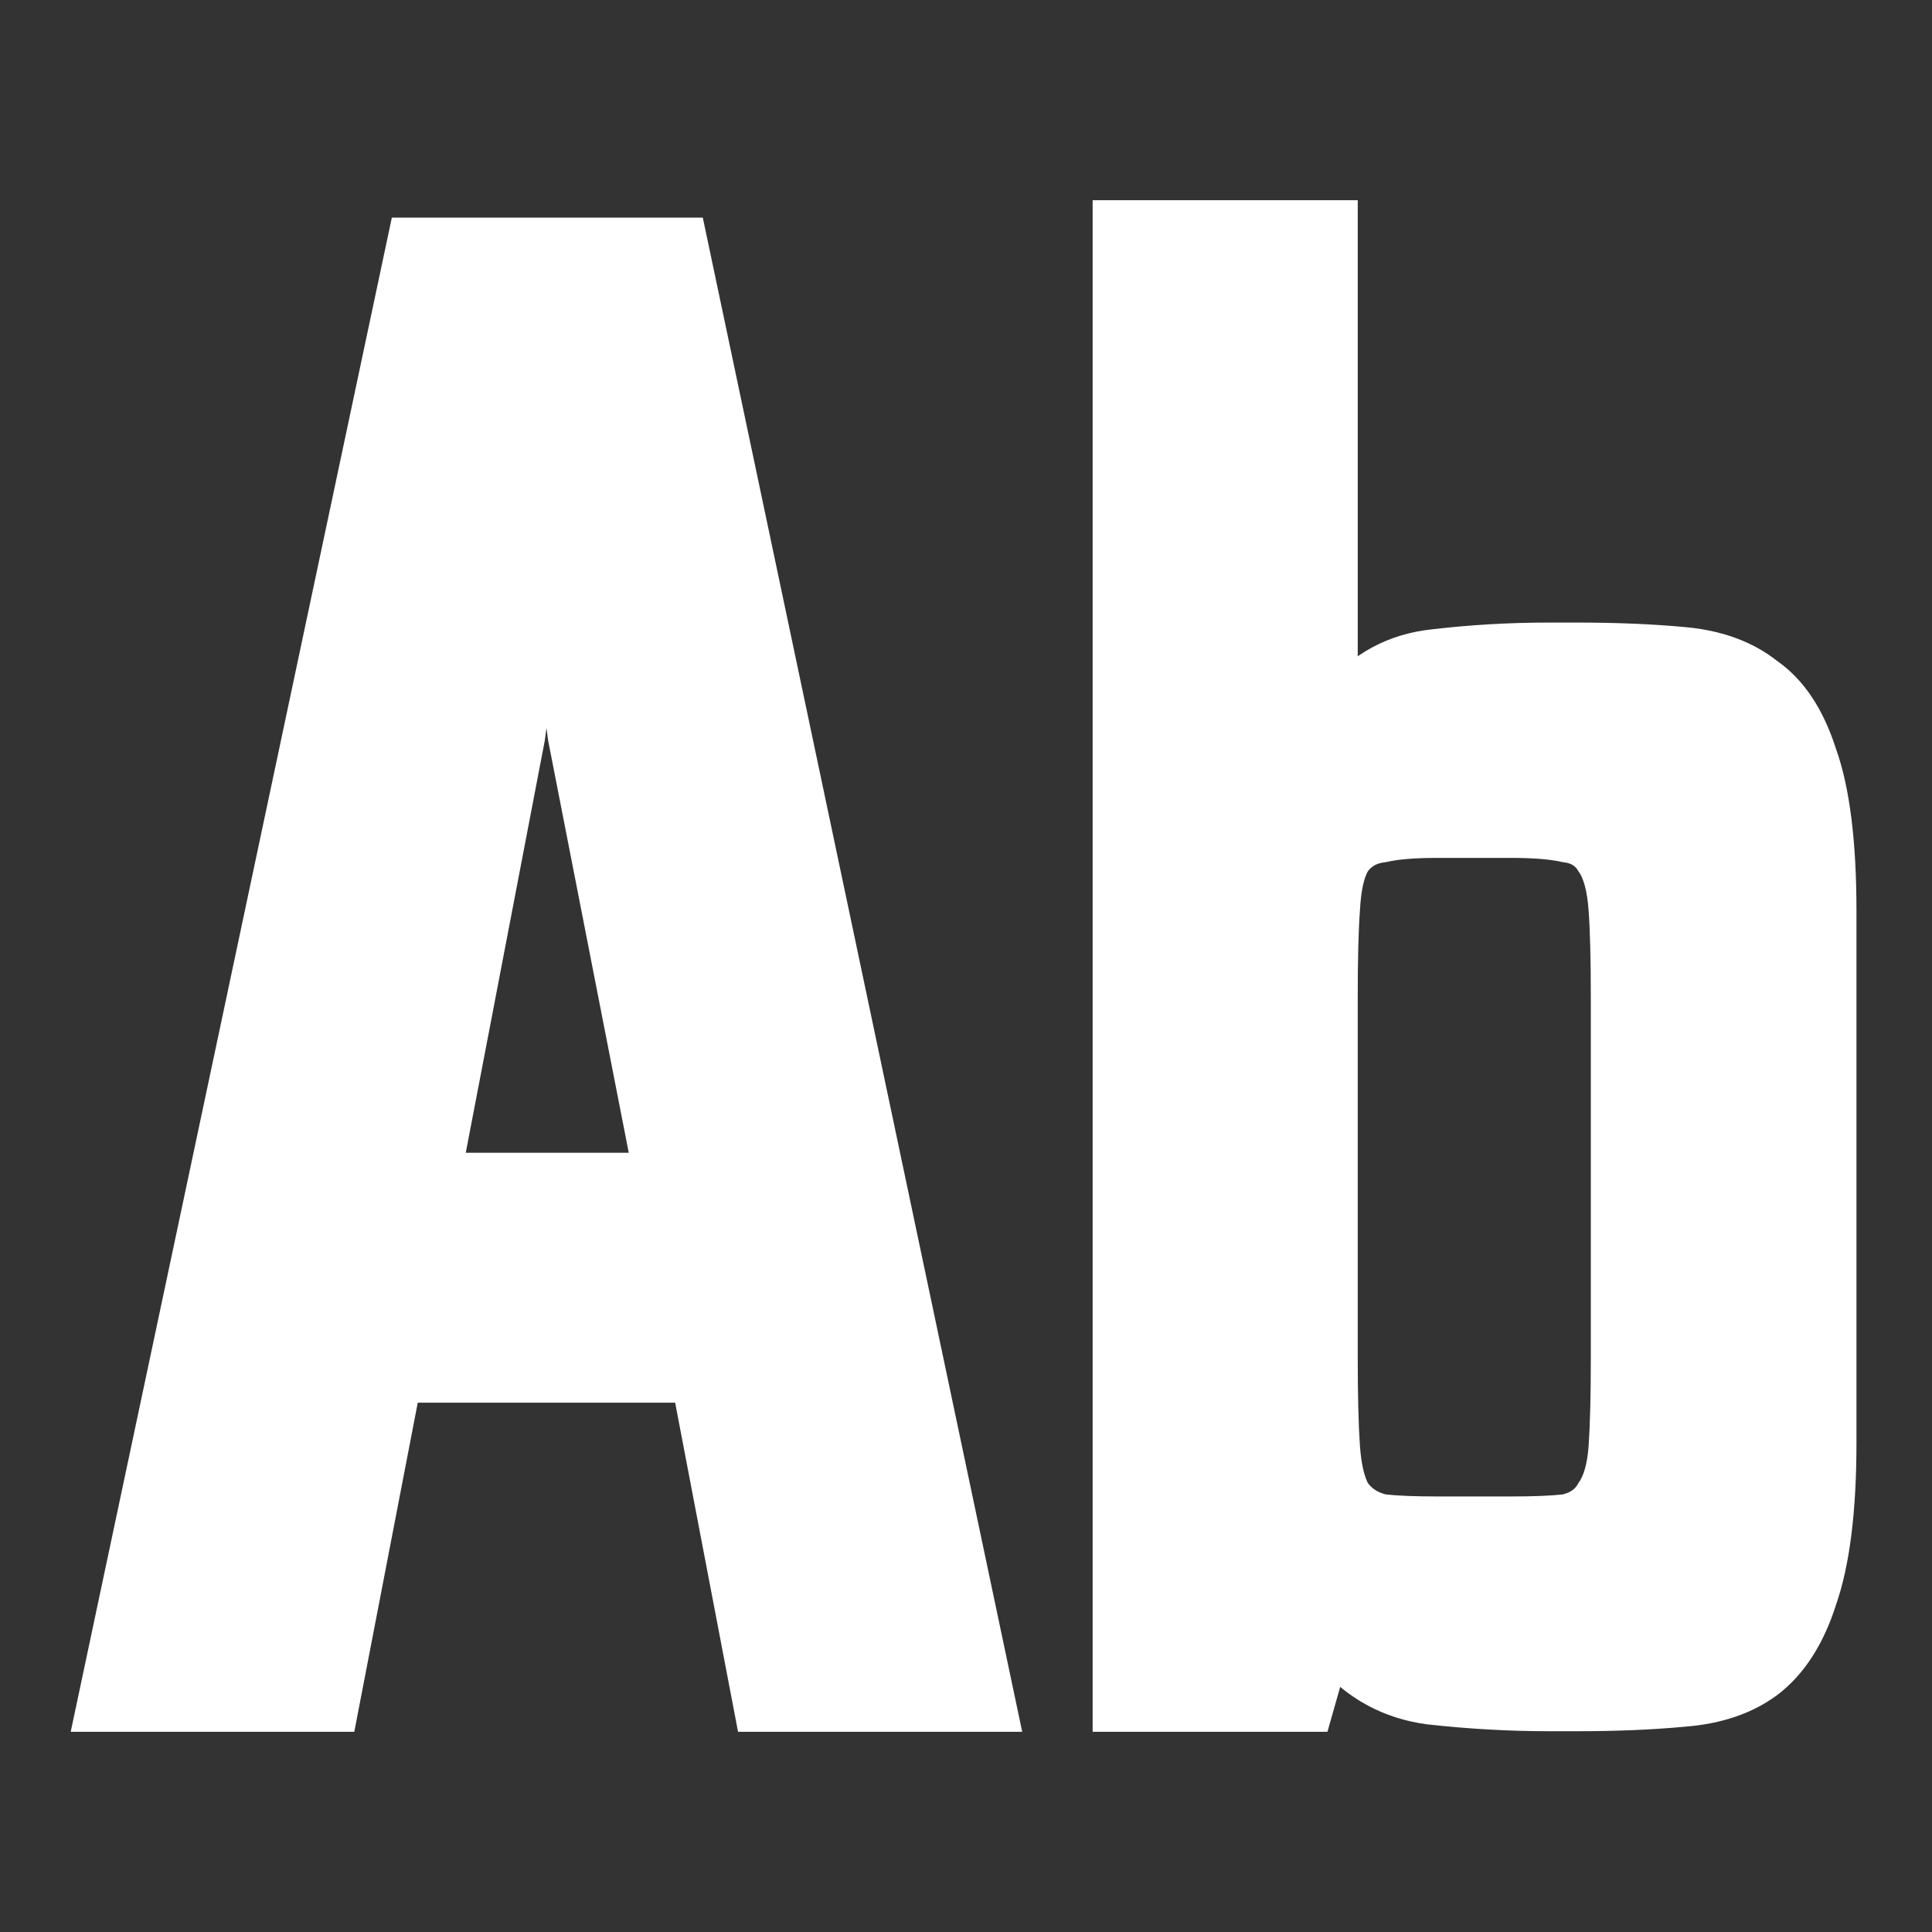 <?xml version="1.0" encoding="UTF-8" standalone="no"?>
<!-- Created with Inkscape (http://www.inkscape.org/) -->

<svg
   width="13"
   height="13"
   viewBox="0 0 3.44 3.44"
   version="1.1"
   id="svg5"
   inkscape:version="1.2 (dc2aedaf03, 2022-05-15)"
   sodipodi:docname="titlecase_white.svg"
   xmlns:inkscape="http://www.inkscape.org/namespaces/inkscape"
   xmlns:sodipodi="http://sodipodi.sourceforge.net/DTD/sodipodi-0.dtd"
   xmlns="http://www.w3.org/2000/svg"
   xmlns:svg="http://www.w3.org/2000/svg">
  <rect x="0" y="0" width="3.44" height="3.44" fill="#333333" stroke="none"/>
  <sodipodi:namedview
     id="namedview7"
     pagecolor="#ffffff"
     bordercolor="#666666"
     borderopacity="1.0"
     inkscape:pageshadow="2"
     inkscape:pageopacity="0.0"
     inkscape:pagecheckerboard="0"
     inkscape:document-units="mm"
     showgrid="false"
     units="px"
     inkscape:zoom="37.287542"
     inkscape:cx="5.8196381"
     inkscape:cy="5.243038"
     inkscape:window-width="1920"
     inkscape:window-height="1027"
     inkscape:window-x="-8"
     inkscape:window-y="-8"
     inkscape:window-maximized="1"
     inkscape:current-layer="layer1"
     inkscape:snap-page="true"
     inkscape:snap-smooth-nodes="true"
     inkscape:snap-text-baseline="true"
     inkscape:snap-bbox="true"
     inkscape:bbox-paths="true"
     inkscape:bbox-nodes="true"
     inkscape:showpageshadow="2"
     inkscape:deskcolor="#d1d1d1" />
  <defs
     id="defs2" />
  <g
     inkscape:label="Layer 1"
     inkscape:groupmode="layer"
     id="layer1">
    <g
       aria-label="Ab"
       id="text12343"
       style="font-weight:600;font-size:3.881px;line-height:145%;font-family:Probeta;-inkscape-font-specification:'Probeta, Semi-Bold';letter-spacing:0px;word-spacing:0px;stroke:#ffffff;stroke-width:0.065;fill:#ffffff">
      <path
         d="M 0.166,3.051 0.724,0.42 H 1.225 L 1.78,3.051 H 1.341 L 1.229,2.465 H 0.717 L 0.604,3.051 Z M 0.79,2.085 H 1.159 l -0.151,-0.772 -0.035,-0.264 -0.035,0.264 z"
         id="path873"
         style="stroke:#ffffff;fill:#ffffff" />
      <path
         d="M 1.978,0.389 H 2.385 V 1.242 q 0.066,-0.078 0.167,-0.089 0.101,-0.012 0.206,-0.012 h 0.05 q 0.105,0 0.19,0.008 0.089,0.008 0.147,0.054 0.062,0.043 0.093,0.14 0.035,0.097 0.035,0.279 v 0.947 q 0,0.179 -0.035,0.279 -0.031,0.097 -0.093,0.144 -0.058,0.043 -0.147,0.05 -0.085,0.008 -0.19,0.008 h -0.05 q -0.105,0 -0.213,-0.012 Q 2.44,3.024 2.37,2.942 L 2.339,3.051 H 1.978 Z M 2.385,2.418 q 0,0.101 0.004,0.159 0.004,0.054 0.019,0.081 0.019,0.027 0.054,0.035 0.035,0.004 0.097,0.004 h 0.132 q 0.062,0 0.097,-0.004 0.035,-0.008 0.05,-0.035 0.019,-0.027 0.023,-0.081 0.004,-0.058 0.004,-0.159 V 1.774 q 0,-0.101 -0.004,-0.155 -0.004,-0.058 -0.023,-0.085 -0.016,-0.027 -0.05,-0.031 -0.035,-0.008 -0.097,-0.008 h -0.132 q -0.062,0 -0.097,0.008 -0.035,0.004 -0.054,0.031 -0.016,0.027 -0.019,0.085 -0.004,0.054 -0.004,0.155 z"
         id="path875"
         style="stroke:#ffffff;fill:#ffffff" />
    </g>
  </g>
</svg>
